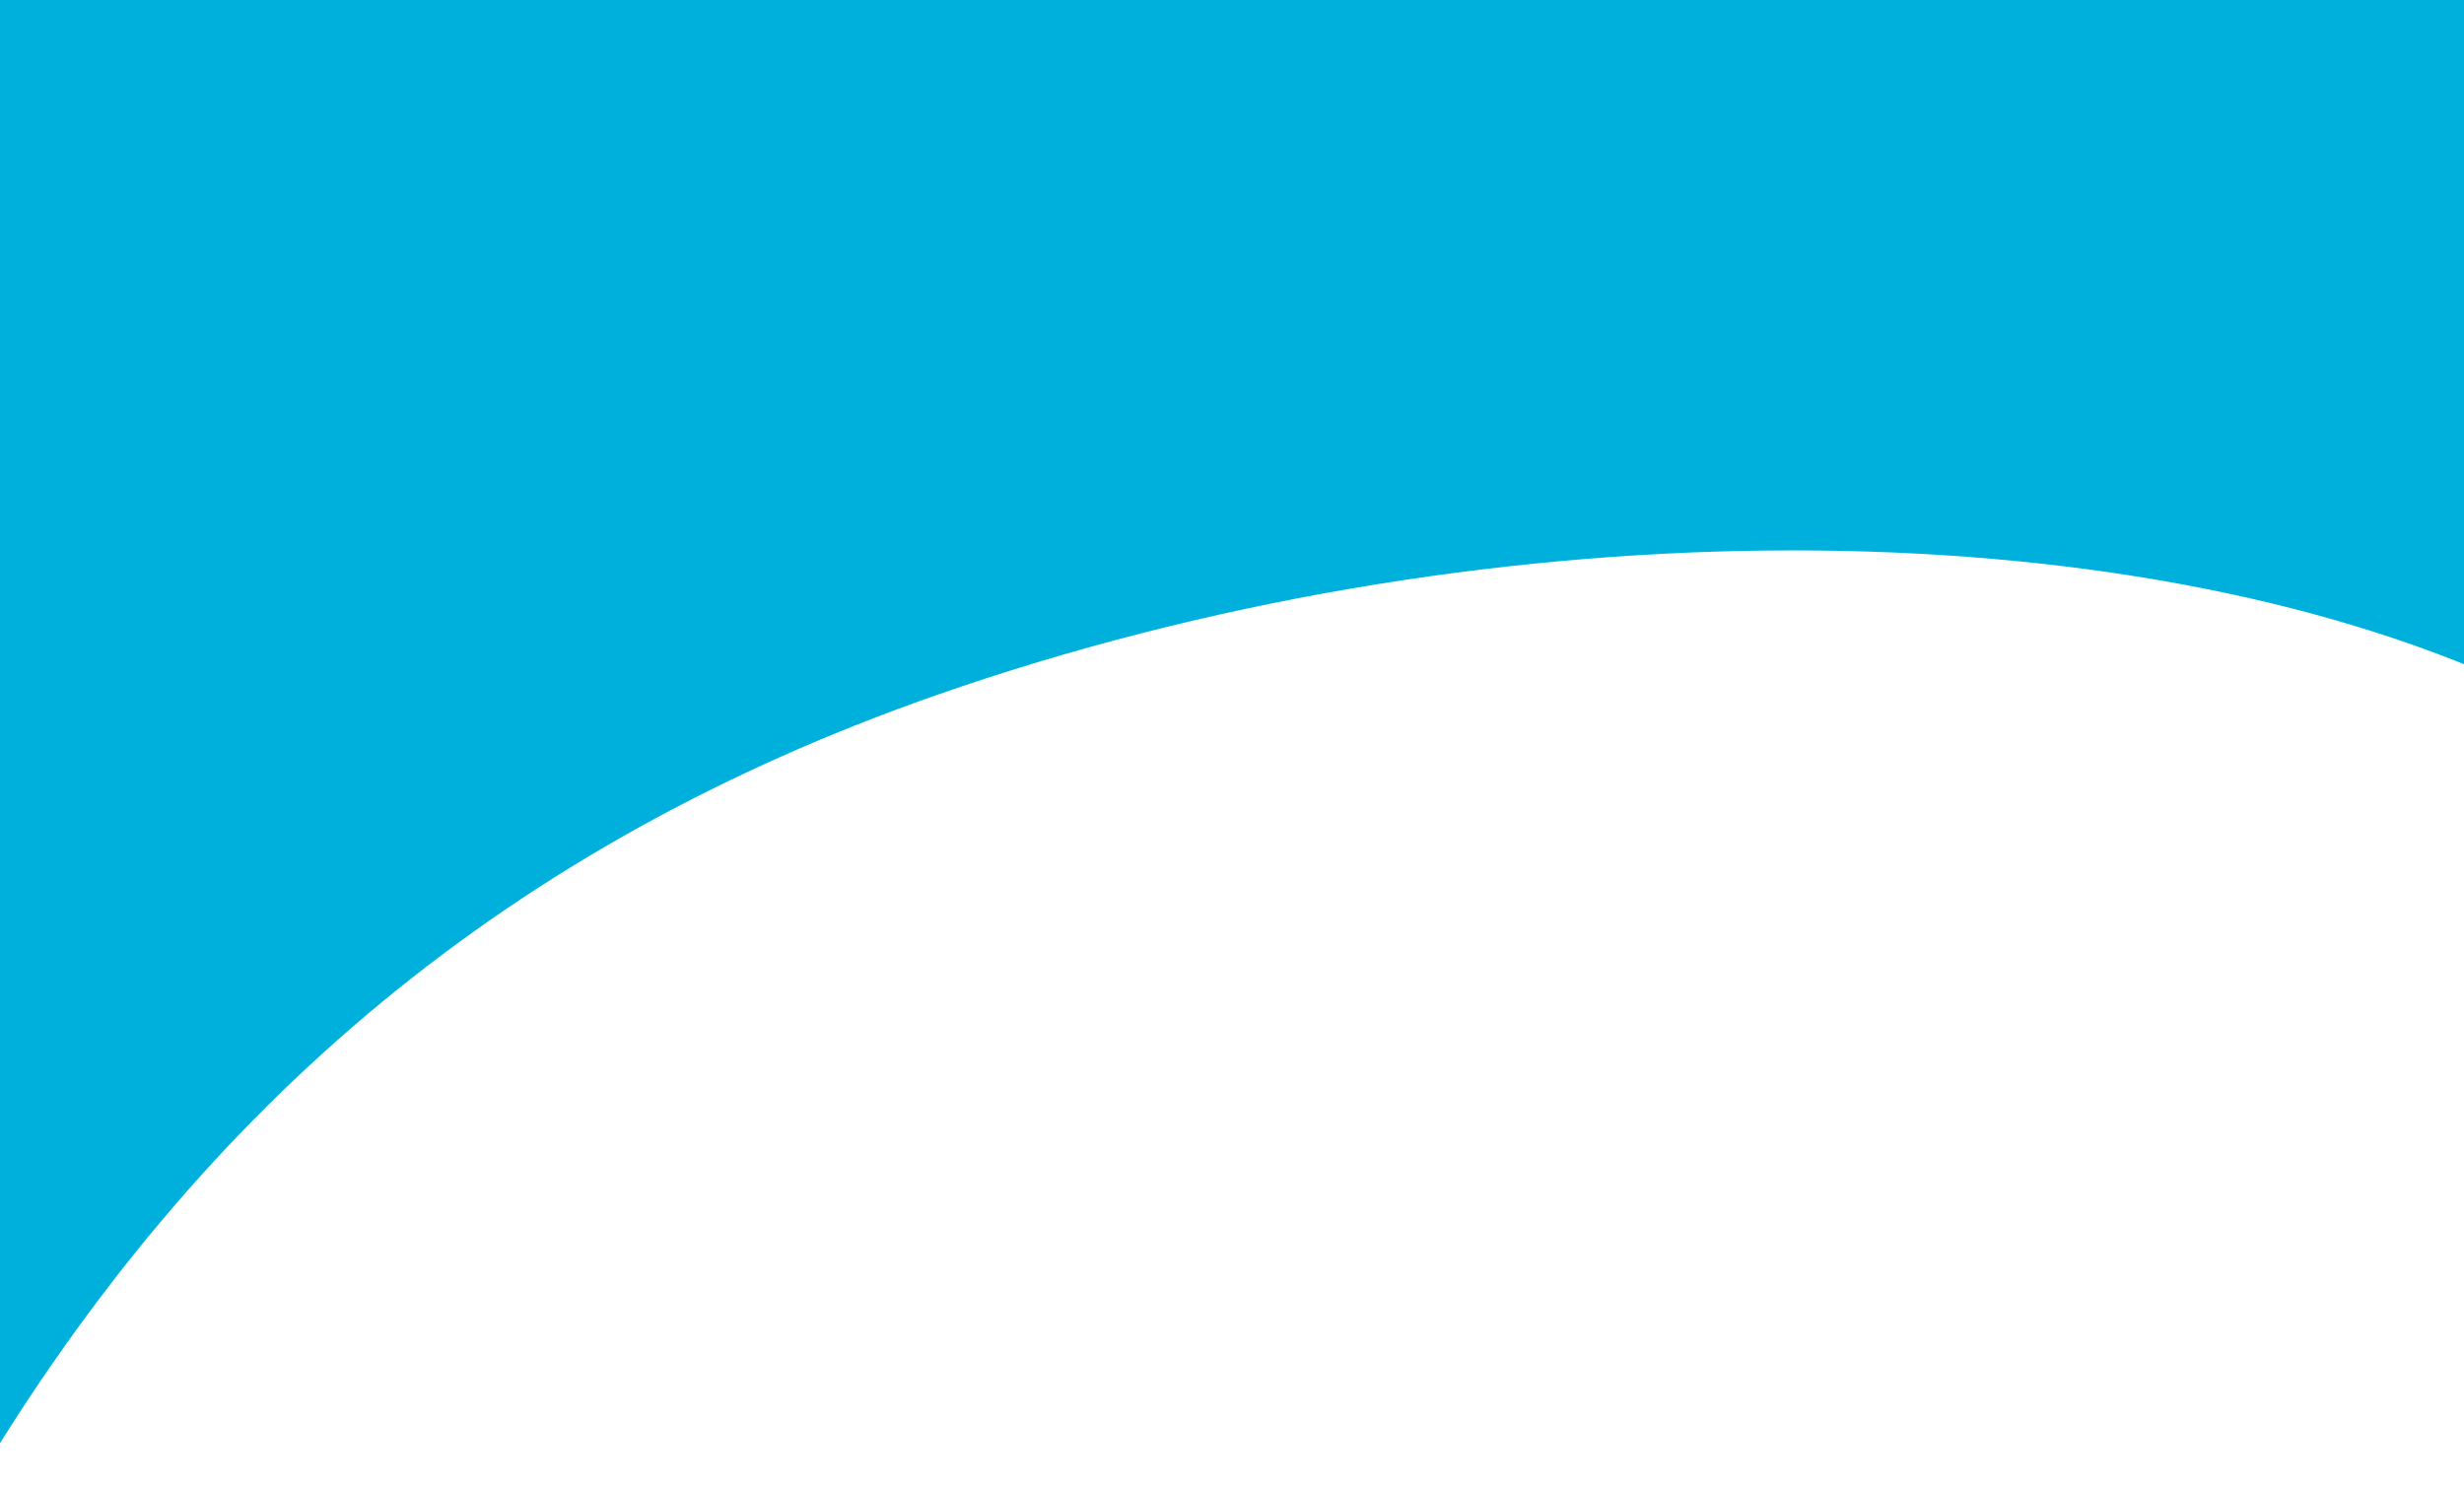 <svg width="1002" height="605" viewBox="0 0 1002 605" fill="none" xmlns="http://www.w3.org/2000/svg">
<path d="M1014 -45H-11V605C82 448.5 208.223 343.09 380.5 282.823C599.365 206.258 852.568 204.852 1014 275.172V-45Z" fill="#00B0DC"/>
</svg>
